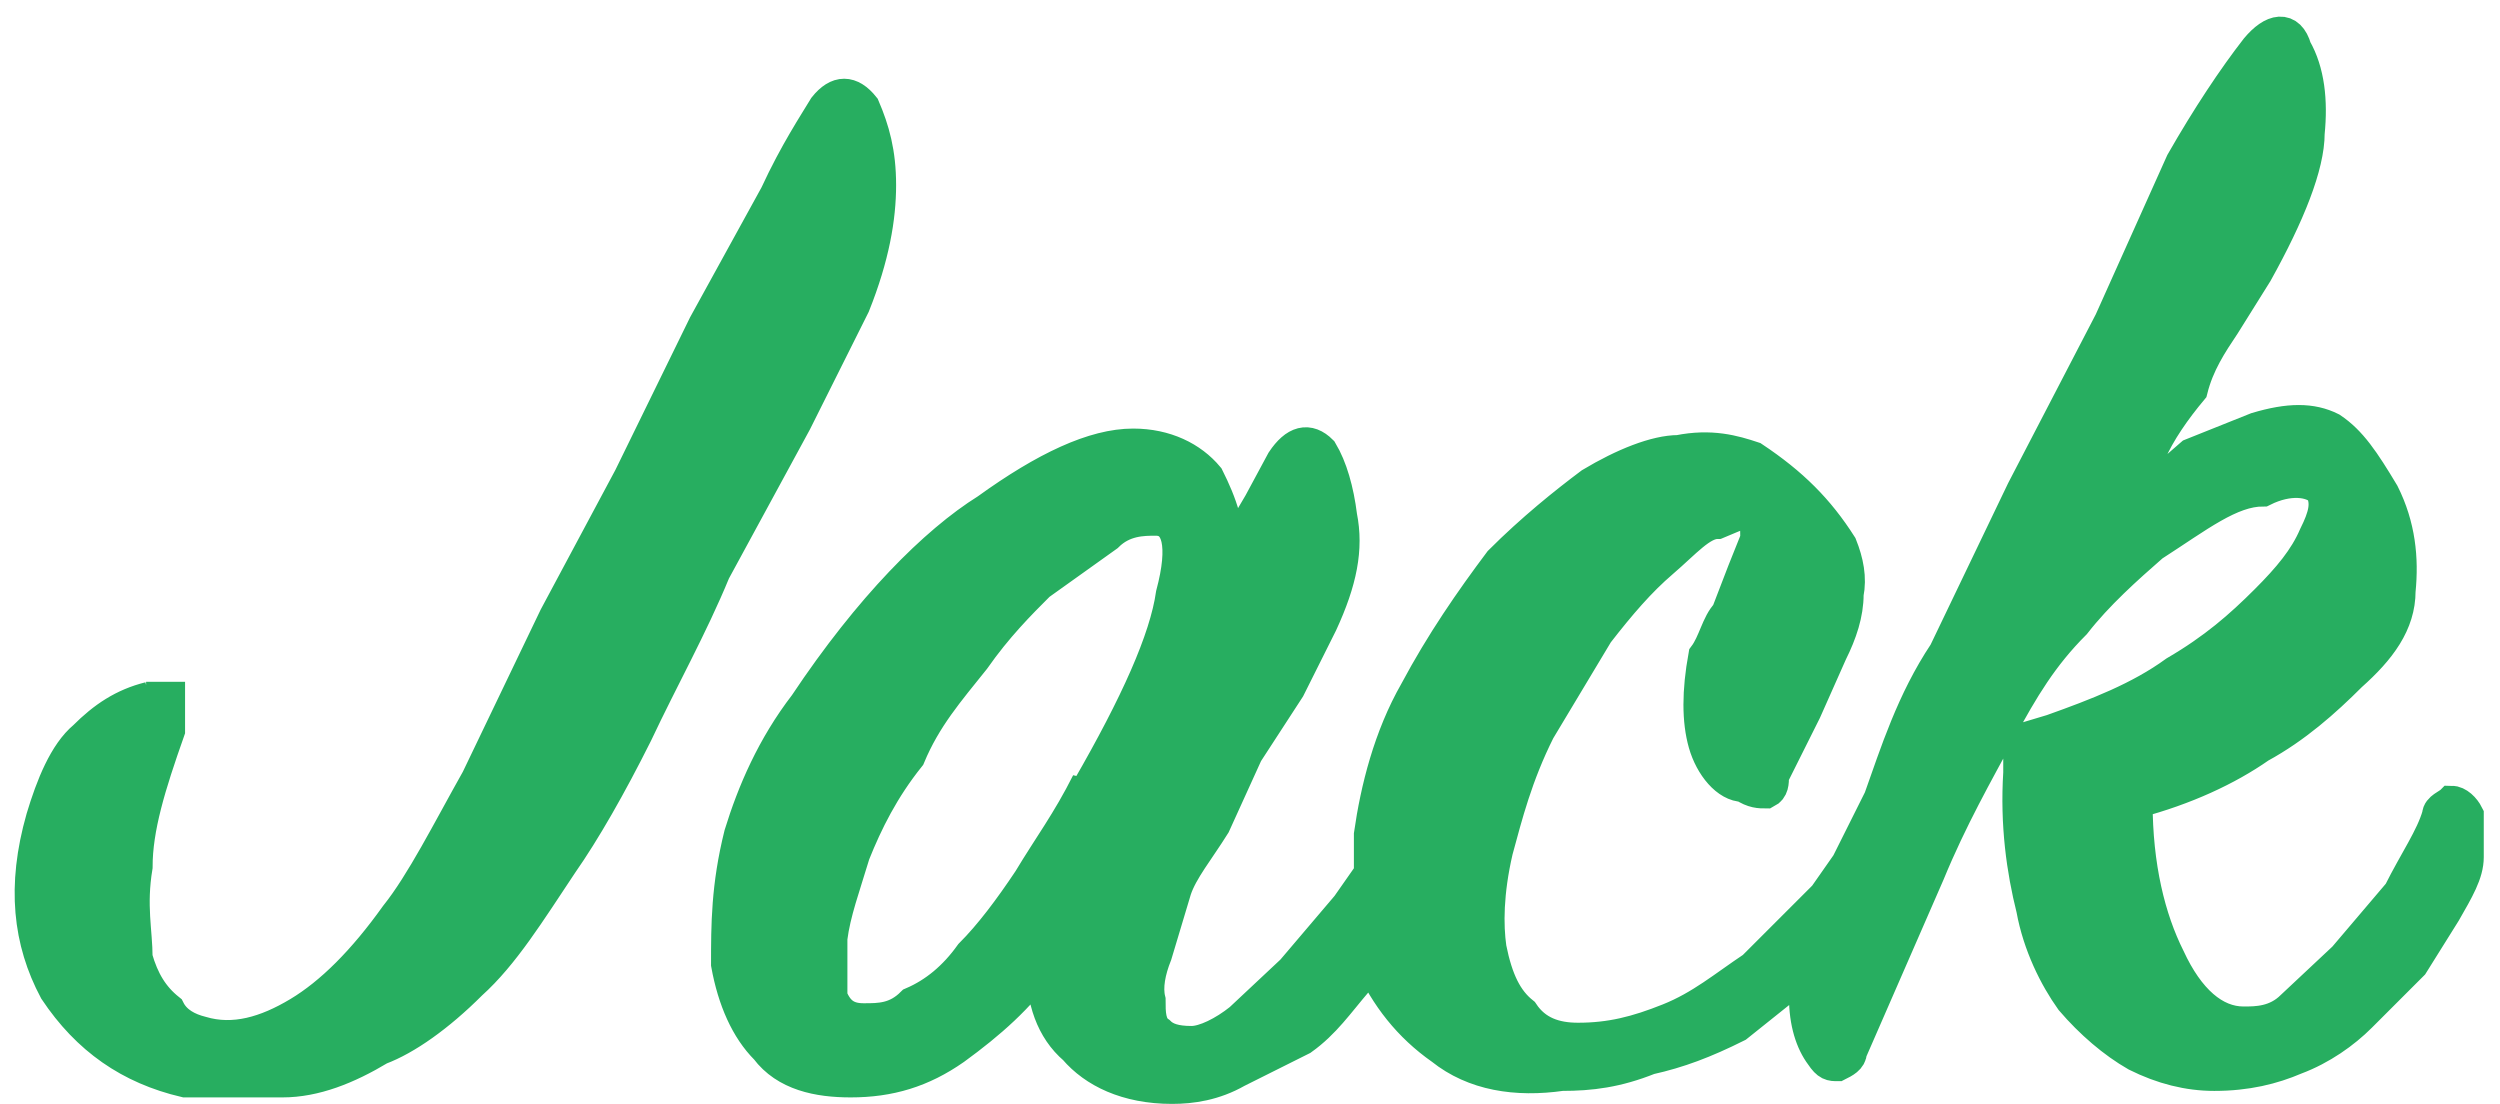 <?xml version="1.0" encoding="UTF-8"?>
<svg width="77px" height="34px" viewBox="0 0 77 34" version="1.1" xmlns="http://www.w3.org/2000/svg" xmlns:xlink="http://www.w3.org/1999/xlink">
    <!-- Generator: Sketch 42 (36781) - http://www.bohemiancoding.com/sketch -->
    <title>standupjack</title>
    <desc>Created with Sketch.</desc>
    <defs></defs>
    <g id="Page-1" stroke="none" stroke-width="1" fill="none" fill-rule="evenodd">
        <path d="M55.5,30 L53.5,31.6 C52.5,32.1 51.7,32.4 50.8,32.6 C49.8,33 49,33.1 48.1,33.1 C46.7,33.3 45.4,33.1 44.4,32.3 C43.4,31.6 42.7,30.7 42.2,29.6 L41.8,30.2 C41.2,30.9 40.8,31.5 40.1,32 L38.1,33 C37.4,33.4 36.7,33.5 36.1,33.5 C34.7,33.5 33.7,33 33.1,32.3 C32.4,31.7 32.1,30.8 32.1,29.7 C31.4,30.7 30.5,31.5 29.4,32.3 C28.4,33 27.4,33.3 26.2,33.3 C25.2,33.3 24.2,33.1 23.6,32.3 C23,31.7 22.6,30.8 22.4,29.7 C22.4,28.5 22.4,27.3 22.8,25.7 C23.2,24.4 23.8,23 24.8,21.7 C26.8,18.7 28.8,16.7 30.4,15.7 C32.2,14.4 33.7,13.7 34.9,13.7 C35.9,13.7 36.7,14.1 37.2,14.7 C37.6,15.5 37.9,16.3 37.8,17.2 L38.8,15.5 L39.5,14.2 C39.9,13.6 40.3,13.5 40.7,13.9 C41,14.4 41.2,15.1 41.3,15.9 C41.5,16.9 41.3,17.9 40.7,19.2 L39.7,21.2 L38.4,23.2 L37.4,25.4 C36.9,26.2 36.4,26.8 36.2,27.4 L35.6,29.4 C35.4,29.9 35.3,30.4 35.4,30.8 C35.4,31.2 35.4,31.6 35.7,31.8 C35.9,32 36.2,32.1 36.7,32.1 C37.1,32.1 37.7,31.8 38.2,31.4 L39.8,29.9 L41.5,27.9 L42.2,26.9 L42.2,25.7 C42.4,24.3 42.8,22.7 43.6,21.3 C44.4,19.8 45.3,18.5 46.2,17.3 C47.2,16.3 48.2,15.5 49,14.9 C50,14.3 51,13.9 51.7,13.9 C52.7,13.7 53.4,13.9 54,14.1 C55.2,14.9 56,15.7 56.7,16.8 C56.9,17.3 57,17.8 56.9,18.3 C56.9,18.9 56.7,19.5 56.4,20.1 L55.6,21.9 L54.6,23.9 C54.6,24.1 54.6,24.3 54.4,24.4 C54.2,24.4 54,24.4 53.7,24.2 C53.2,24.2 52.7,23.6 52.5,22.9 C52.3,22.2 52.3,21.3 52.5,20.2 C52.8,19.8 52.9,19.2 53.2,18.9 L53.7,17.6 L54.1,16.6 C54.1,16.2 54.1,16 53.9,15.9 C53.7,15.7 53.4,15.9 52.9,16.1 C52.4,16.1 51.9,16.7 51.2,17.3 C50.5,17.9 49.9,18.6 49.2,19.5 L47.4,22.5 C46.7,23.9 46.4,25.1 46.1,26.2 C45.8,27.5 45.8,28.5 45.9,29.2 C46.1,30.2 46.4,30.8 46.9,31.2 C47.3,31.8 47.9,32 48.6,32 C49.6,32 50.4,31.8 51.4,31.4 C52.4,31 53.1,30.4 54,29.8 L56.2,27.6 L56.9,26.6 L57.9,24.6 C58.4,23.2 58.9,21.6 59.9,20.1 L62.3,15.1 L65,9.9 L67.2,5 C68,3.6 68.8,2.4 69.5,1.5 C70,0.9 70.5,0.8 70.7,1.5 C71.1,2.2 71.2,3.1 71.1,4.1 C71.1,5.1 70.5,6.6 69.5,8.4 L68.5,10 C68.1,10.6 67.7,11.2 67.5,12 C67,12.6 66.5,13.3 66.2,14 L65.2,16 L67.5,14 L69.5,13.2 C70.5,12.9 71.2,12.9 71.8,13.2 C72.4,13.6 72.8,14.2 73.4,15.2 C73.9,16.2 74,17.2 73.9,18.2 C73.9,19.2 73.3,20 72.4,20.8 C71.6,21.6 70.7,22.4 69.6,23 C68.6,23.7 67.3,24.3 65.8,24.7 C65.8,26.7 66.2,28.3 66.8,29.5 C67.4,30.8 68.2,31.5 69.1,31.5 C69.5,31.5 70.1,31.5 70.6,31 L72.2,29.5 L73.9,27.5 C74.4,26.5 74.9,25.8 75.1,25.1 C75.1,24.9 75.4,24.8 75.5,24.7 C75.7,24.7 75.9,24.9 76,25.1 L76,26.4 C76,26.9 75.7,27.4 75.3,28.1 L74.3,29.7 L72.7,31.3 C72.2,31.8 71.5,32.3 70.7,32.6 C70,32.9 69.2,33.1 68.2,33.1 C67.4,33.1 66.6,32.9 65.8,32.5 C65.1,32.1 64.4,31.5 63.8,30.8 C63.3,30.1 62.8,29.1 62.6,28 C62.3,26.8 62.1,25.4 62.2,23.8 L62.2,22.8 L63.2,22.5 C64.6,22 65.9,21.5 67,20.7 C68.2,20 69,19.3 69.8,18.5 C70.5,17.8 71,17.2 71.3,16.5 C71.6,15.9 71.7,15.5 71.5,15.1 C71.2,14.8 70.5,14.7 69.7,15.1 C68.7,15.1 67.7,15.9 66.3,16.8 C65.5,17.5 64.6,18.3 63.9,19.2 C62.9,20.2 62.3,21.2 61.6,22.5 C60.9,23.8 60.1,25.2 59.4,26.9 L57,32.4 C57,32.6 56.8,32.7 56.6,32.8 C56.4,32.8 56.3,32.8 56.1,32.5 C55.8,32.1 55.6,31.5 55.6,30.7 L55.6,30 L55.5,30 Z M4.5,21.5 L5.2,21.5 L5.2,22.5 C4.6,24.2 4.2,25.5 4.2,26.7 C4,27.9 4.2,28.7 4.2,29.5 C4.4,30.2 4.7,30.7 5.2,31.1 C5.4,31.5 5.8,31.7 6.2,31.8 C7.2,32.1 8.2,31.8 9.2,31.2 C10.2,30.6 11.2,29.6 12.2,28.2 C13,27.2 13.8,25.6 14.7,24 L17.1,19 L19.4,14.7 L21.7,10 L23.9,6 C24.5,4.7 25.1,3.8 25.4,3.3 C25.8,2.8 26.2,2.8 26.6,3.3 C26.9,4 27.1,4.7 27.1,5.7 C27.1,6.7 26.9,7.9 26.3,9.4 L24.5,13 L22,17.6 C21.3,19.3 20.4,20.9 19.6,22.6 C18.8,24.2 18,25.6 17.3,26.6 C16.3,28.1 15.5,29.4 14.5,30.3 C13.5,31.3 12.5,32 11.7,32.3 C10.7,32.9 9.7,33.3 8.7,33.3 L5.7,33.3 C4,32.9 2.7,32 1.7,30.5 C0.9,29 0.7,27.3 1.3,25.2 C1.6,24.2 2,23.2 2.6,22.7 C3.2,22.1 3.8,21.7 4.6,21.5 L4.5,21.5 Z M33.5,24.3 C35,21.7 35.9,19.7 36.1,18.3 C36.5,16.8 36.3,16 35.6,16 C35.2,16 34.6,16 34.1,16.5 L32,18 C31.4,18.6 30.7,19.3 30,20.3 C29.2,21.3 28.5,22.1 28,23.3 C27.2,24.3 26.7,25.3 26.3,26.3 C26,27.3 25.7,28.1 25.6,28.9 L25.6,30.7 C25.8,31.2 26.1,31.4 26.6,31.4 C27.1,31.4 27.6,31.4 28.1,30.9 C28.8,30.6 29.4,30.1 29.9,29.4 C30.5,28.8 31.1,28 31.7,27.1 C32.3,26.1 32.9,25.3 33.5,24.1 L33.5,24.3 Z" id="standupjack" stroke="#27AE60" fill="#27AE60"></path>
    </g>
</svg>